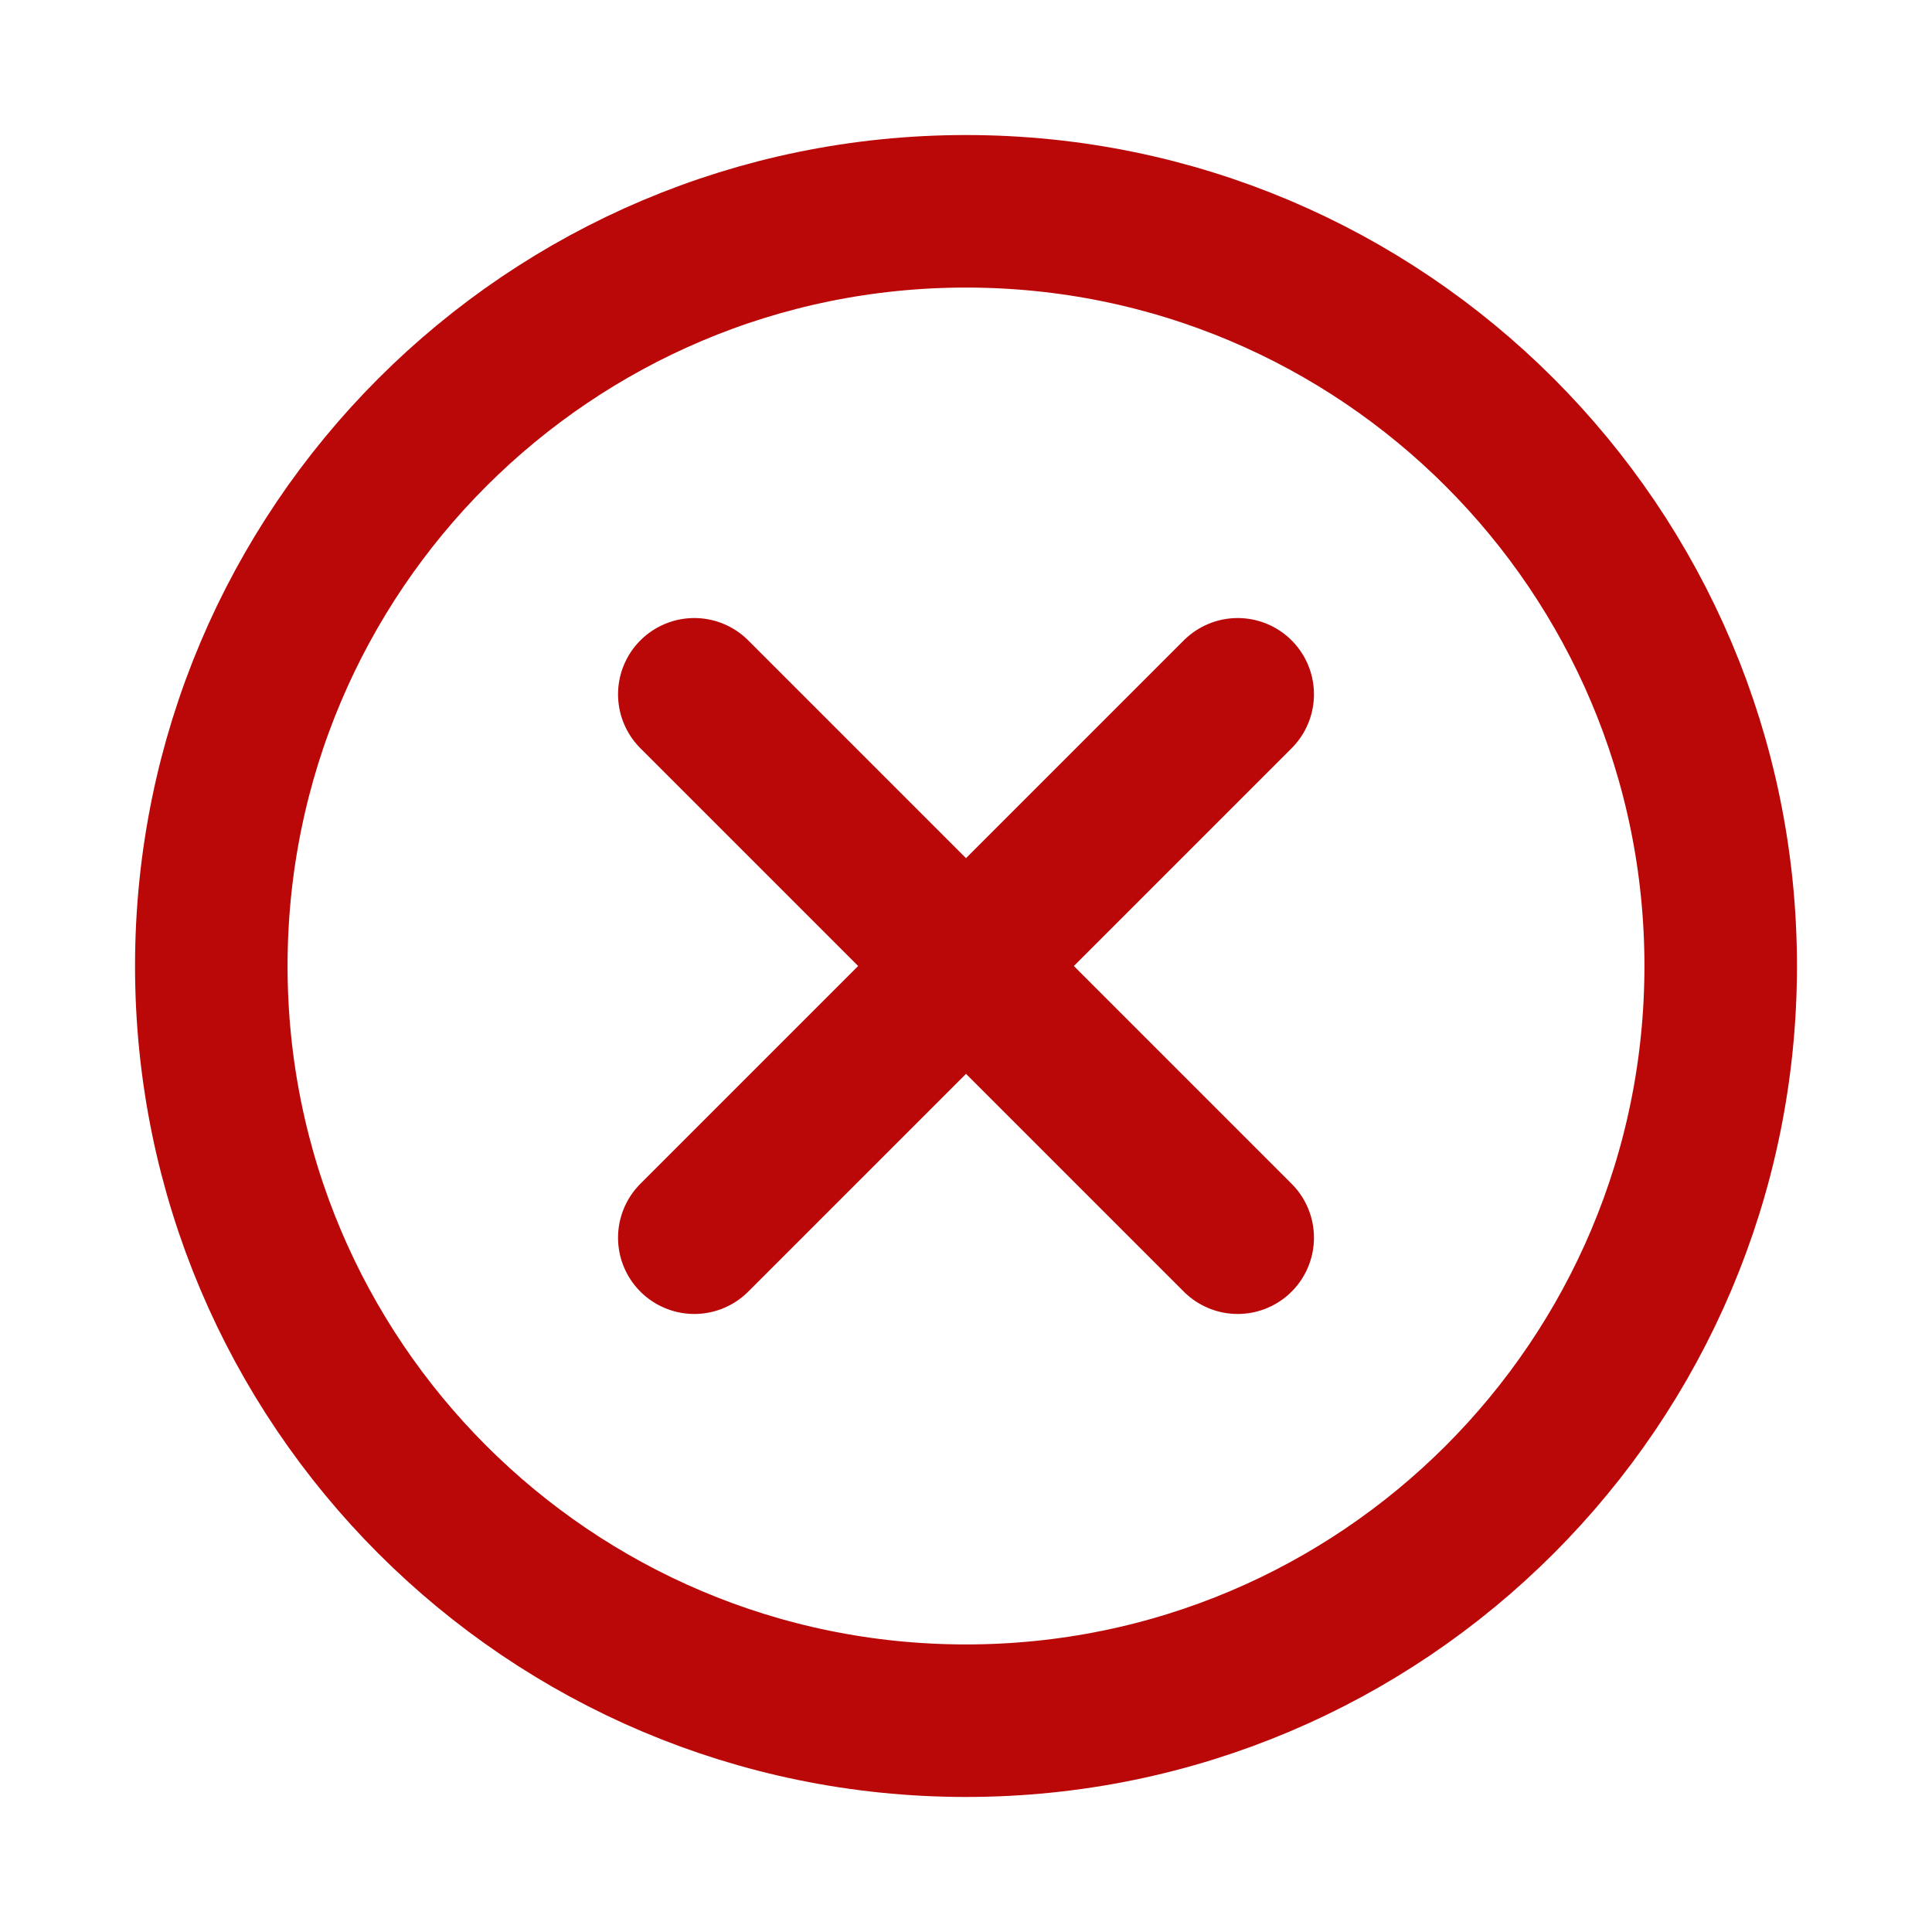 <svg width="19" height="19" viewBox="0 0 19 19" fill="none" xmlns="http://www.w3.org/2000/svg">
<path d="M12.172 6.828L6.828 12.172M6.828 6.828L12.172 12.172" stroke="#BA0808" stroke-width="1.5" stroke-linecap="round" stroke-linejoin="round"/>
<path d="M9.5 16.922C13.599 16.922 16.922 13.599 16.922 9.5C16.922 5.401 13.599 2.078 9.5 2.078C5.401 2.078 2.078 5.401 2.078 9.5C2.078 13.599 5.401 16.922 9.5 16.922Z" stroke="#BA0808" stroke-width="1.5" stroke-linecap="round" stroke-linejoin="round"/>
</svg>
